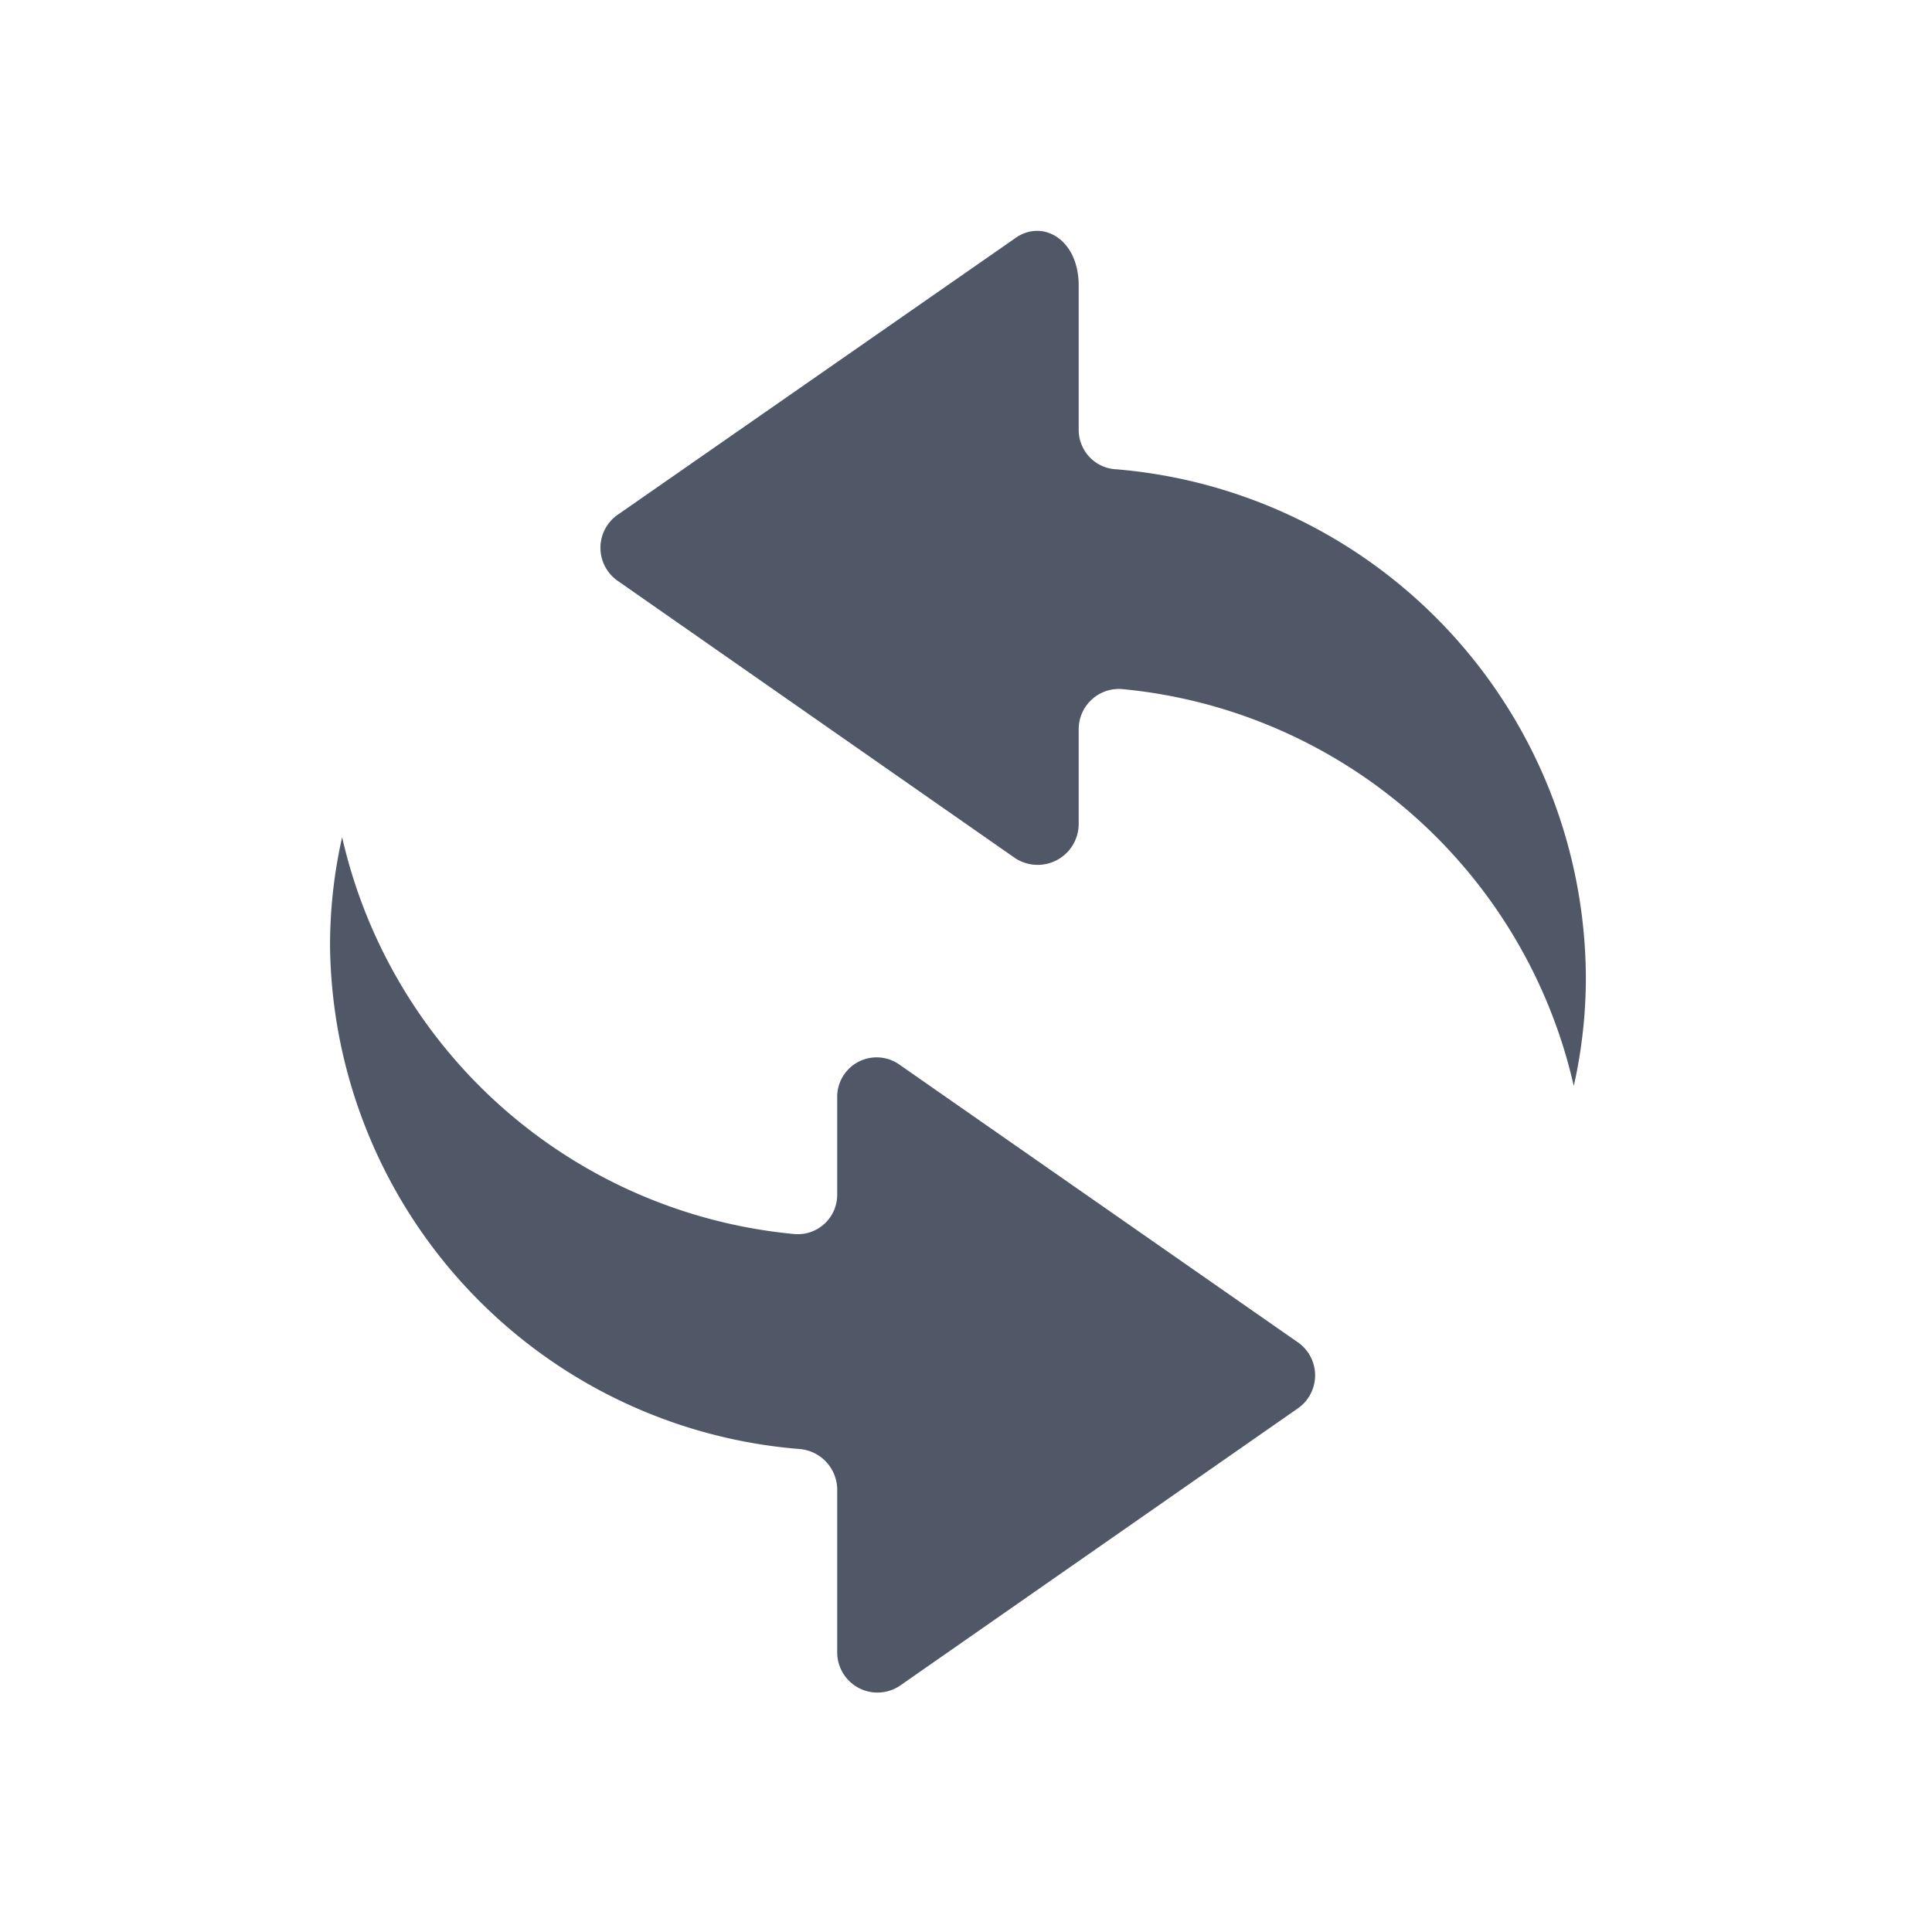 <?xml version="1.0" standalone="no"?><!DOCTYPE svg PUBLIC "-//W3C//DTD SVG 1.1//EN" "http://www.w3.org/Graphics/SVG/1.1/DTD/svg11.dtd"><svg class="icon" width="64px" height="64.00px" viewBox="0 0 1024 1024" version="1.1" xmlns="http://www.w3.org/2000/svg"><path fill="#505766" d="M571.733 227.84V151.467c0-25.173-19.627-35.413-33.707-25.173L327.68 272.64a21.333 21.333 0 0 0 0 35.413l210.347 146.773a21.76 21.76 0 0 0 33.707-17.92V386.56a21.333 21.333 0 0 1 23.04-21.333 271.787 271.787 0 0 1 239.36 210.347 260.267 260.267 0 0 0 6.4-58.027 271.36 271.36 0 0 0-248.747-268.8 20.907 20.907 0 0 1-20.053-20.907zM443.733 790.613v85.333a21.333 21.333 0 0 0 33.28 17.493l211.2-147.2a21.333 21.333 0 0 0 0-34.56l-211.2-147.2a20.907 20.907 0 0 0-33.28 17.067v51.2a20.907 20.907 0 0 1-22.613 21.333 271.787 271.787 0 0 1-239.787-210.347 260.267 260.267 0 0 0-6.4 58.027A270.507 270.507 0 0 0 423.68 768a21.76 21.76 0 0 1 20.053 22.613z"  /></svg>